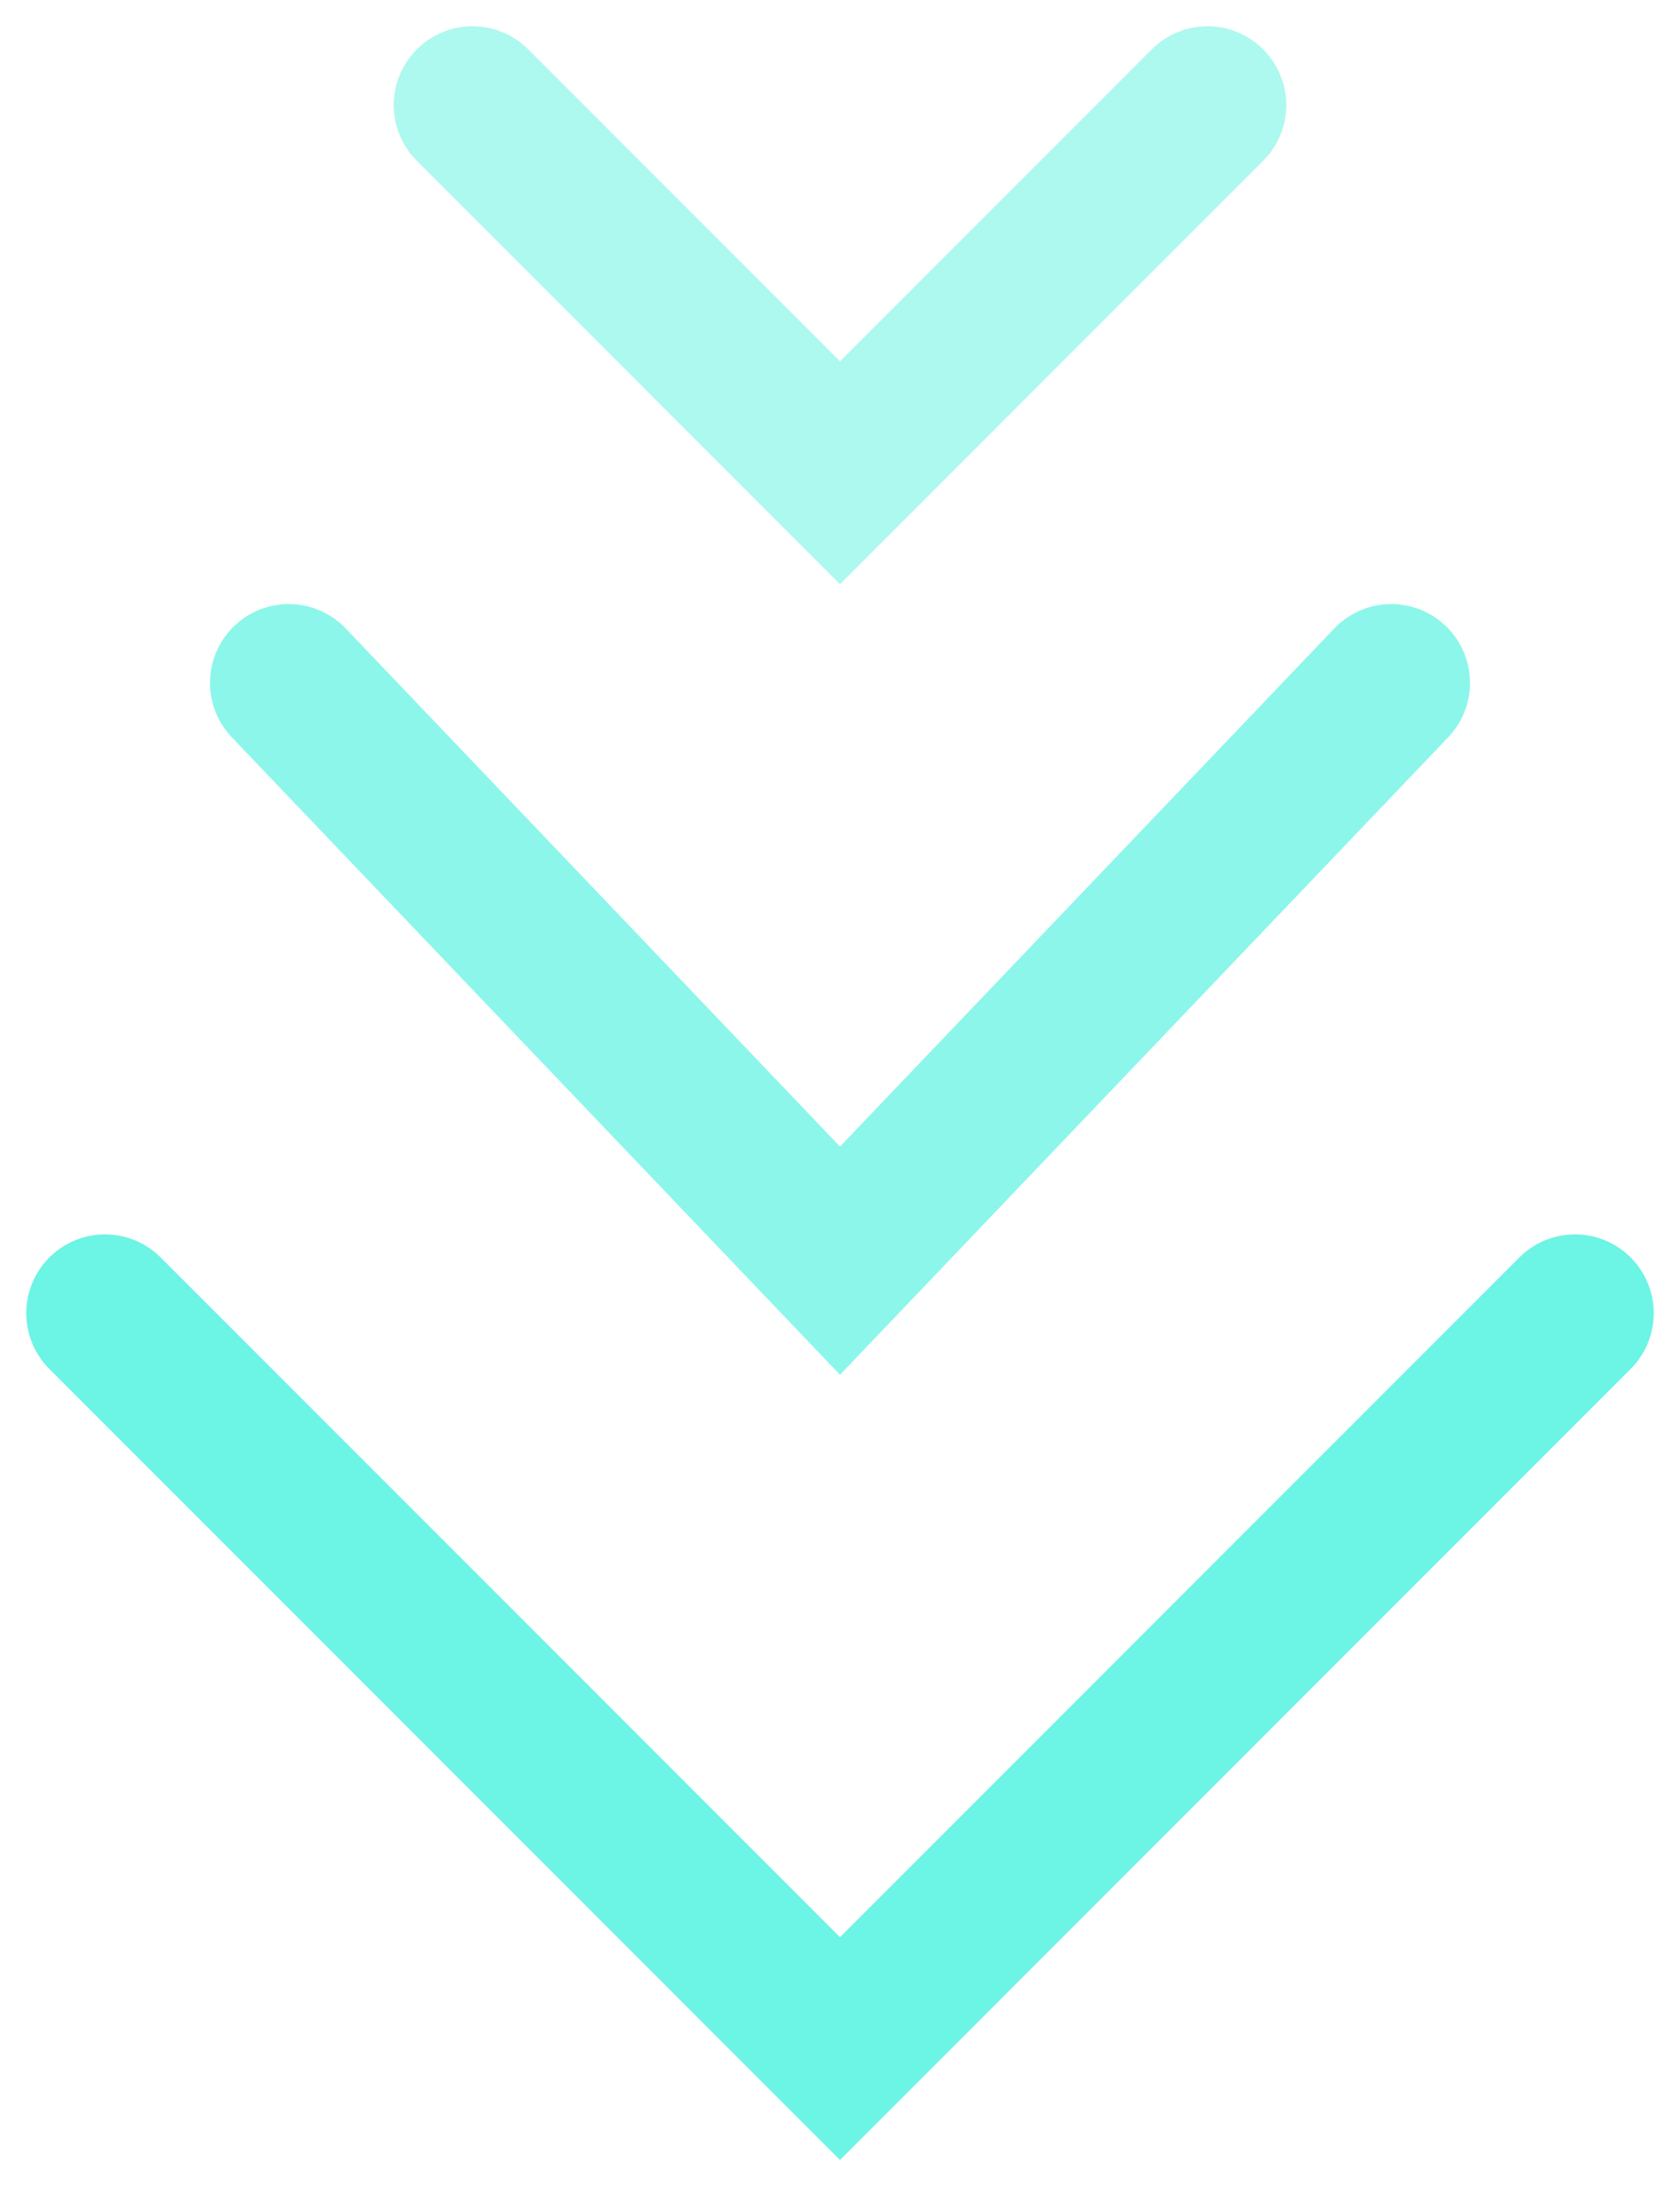 <svg width="32" height="42" viewBox="0 0 32 42" fill="none" xmlns="http://www.w3.org/2000/svg">
<path opacity="0.5" d="M9 2L16 9L23 2" stroke="#5CF3E1" stroke-width="3" stroke-linecap="round"/>
<path opacity="0.7" d="M5.5 13L16 24L26.5 13" stroke="#5CF3E1" stroke-width="3" stroke-linecap="round"/>
<path opacity="0.9" d="M2 25L16 39L30 25" stroke="#5CF3E1" stroke-width="3" stroke-linecap="round"/>
</svg>
